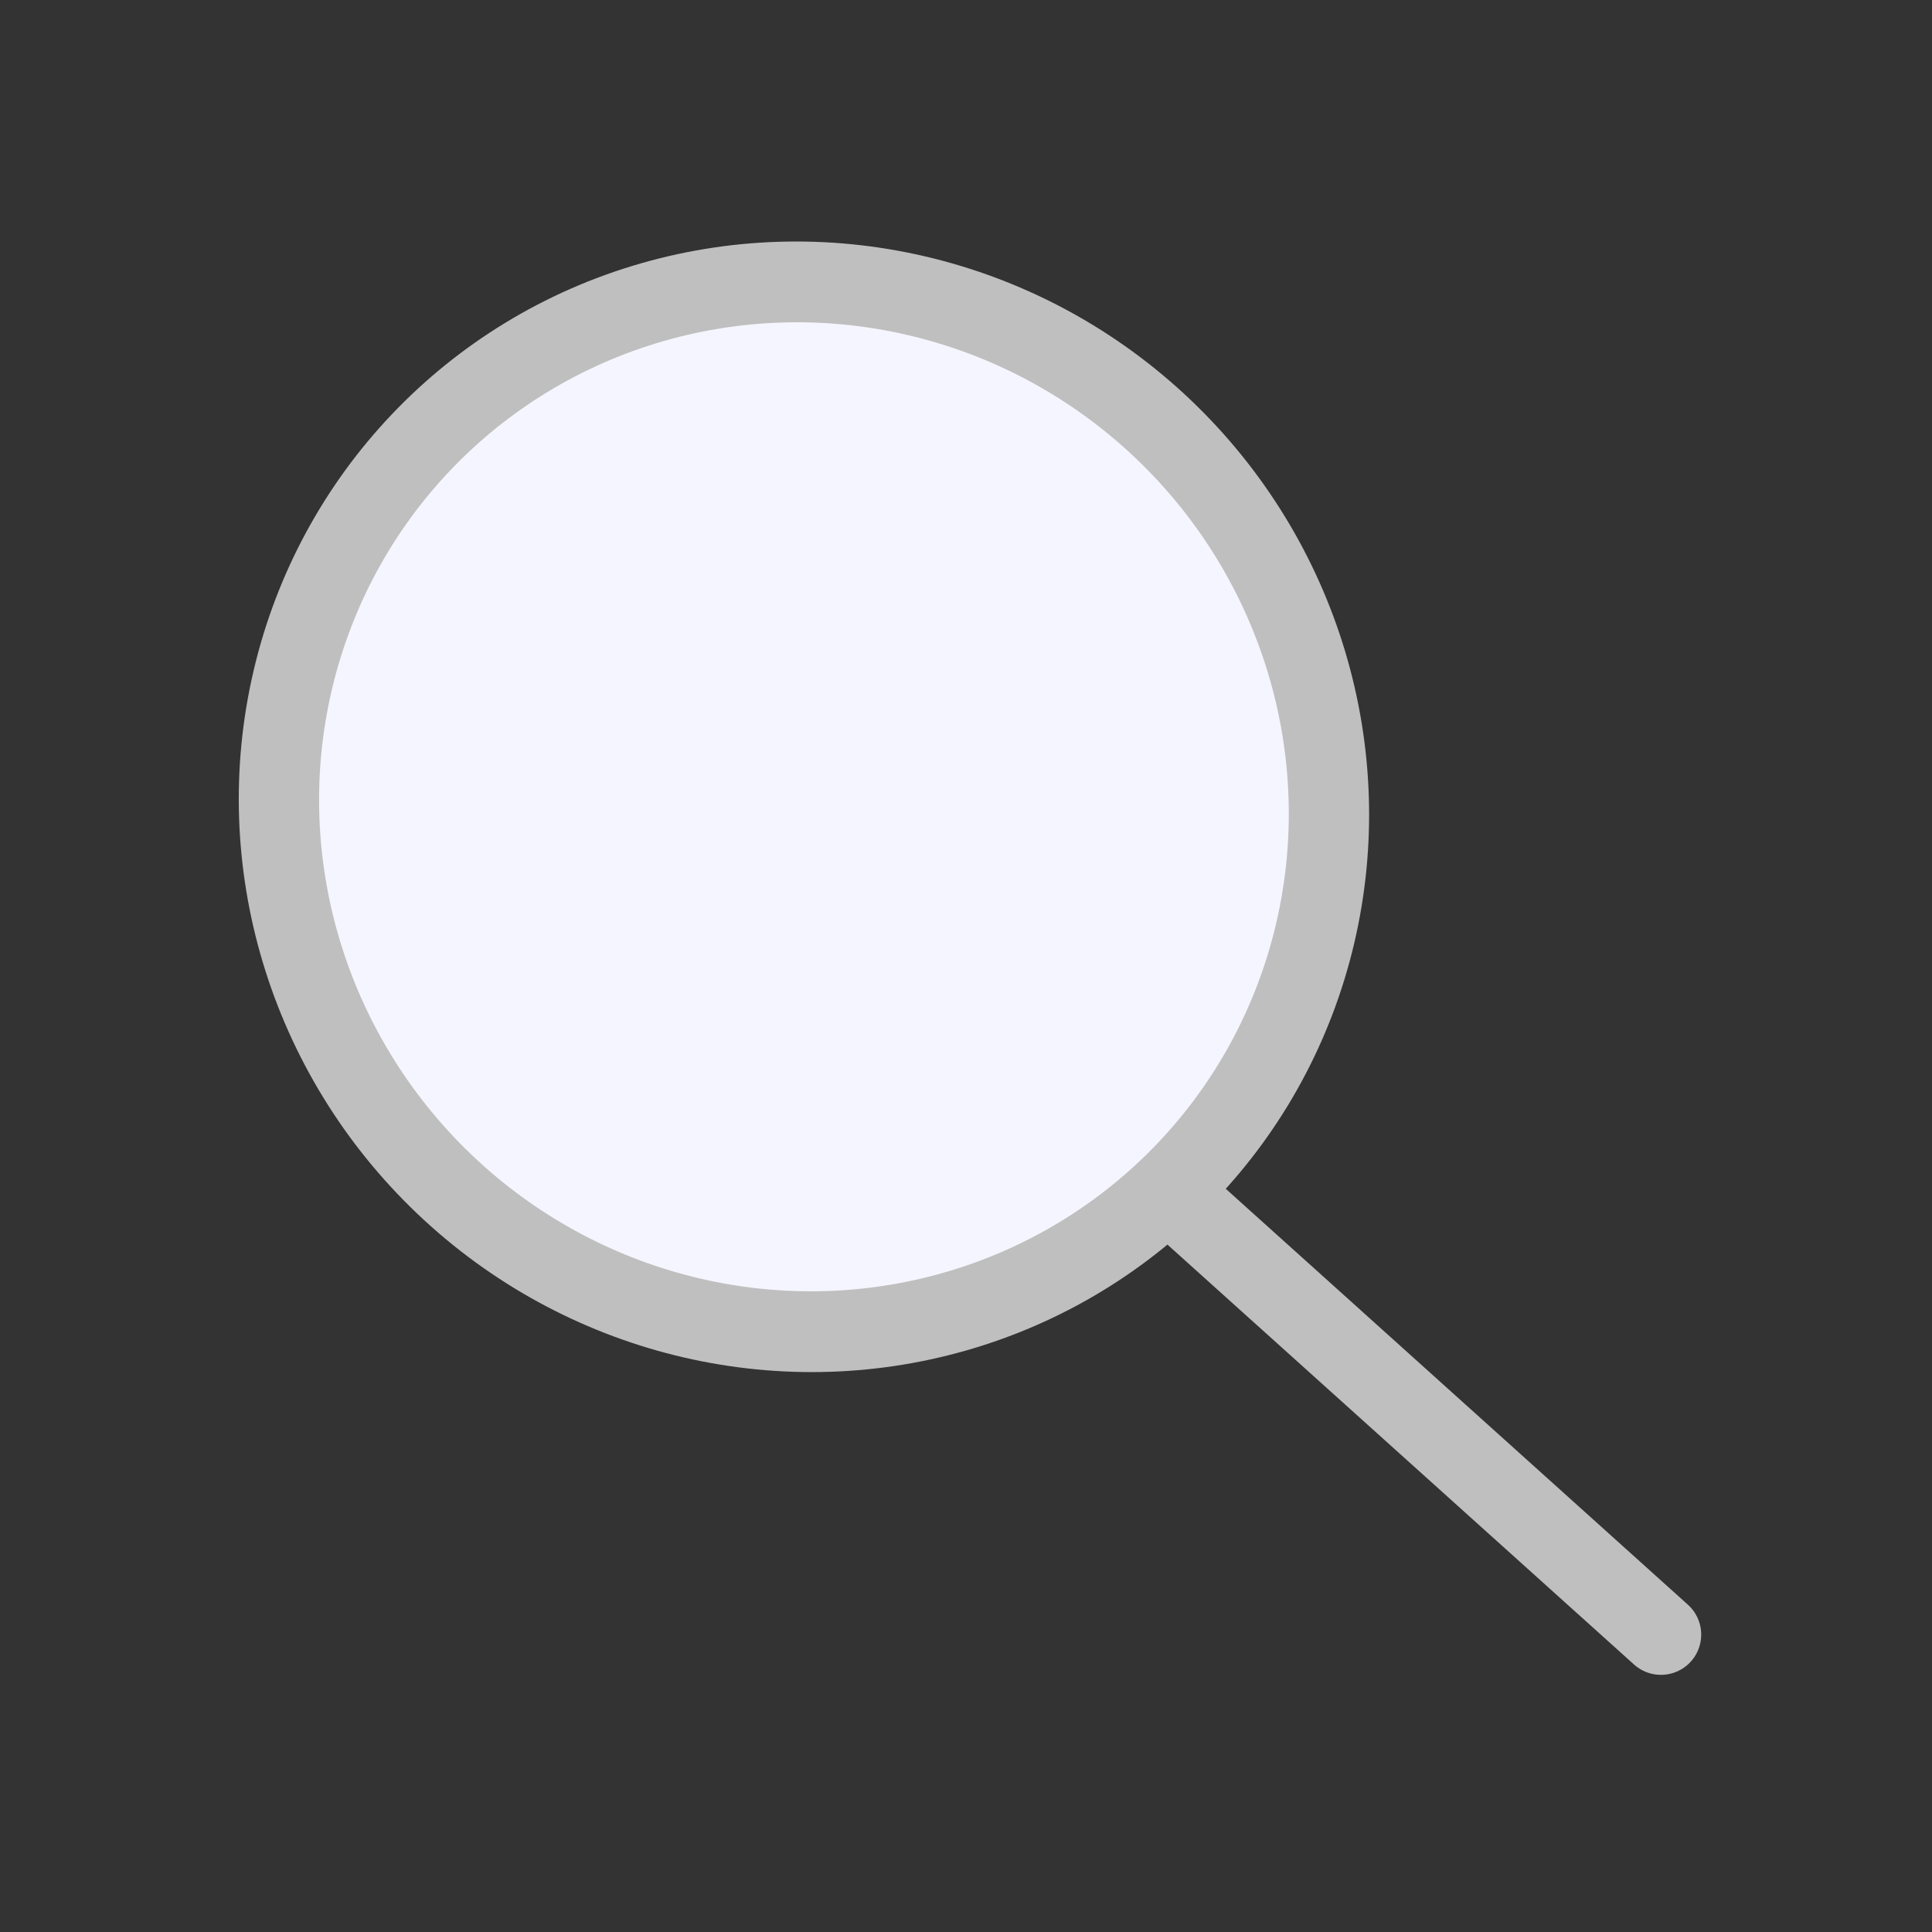 <?xml version="1.0" encoding="UTF-8" standalone="no"?>
<!-- Created with Inkscape (http://www.inkscape.org/) -->

<svg
   width="48"
   height="48"
   viewBox="0 0 48 48"
   version="1.1"
   id="svg1"
   xml:space="preserve"
   inkscape:version="1.3 (0e150ed, 2023-07-21)"
   sodipodi:docname="SlicerSearchV5-Disabled.svg"
   inkscape:export-filename="../../../../Users/wenples/Desktop/m-24.png"
   inkscape:export-xdpi="48"
   inkscape:export-ydpi="48"
   xmlns:inkscape="http://www.inkscape.org/namespaces/inkscape"
   xmlns:sodipodi="http://sodipodi.sourceforge.net/DTD/sodipodi-0.dtd"
   xmlns="http://www.w3.org/2000/svg"
   xmlns:svg="http://www.w3.org/2000/svg"><rect x="0" y="0" width="48" height="48" fill="#333333" stroke="none"/><sodipodi:namedview
     id="namedview1"
     pagecolor="#ffffff"
     bordercolor="#111111"
     borderopacity="1"
     inkscape:showpageshadow="0"
     inkscape:pageopacity="0"
     inkscape:pagecheckerboard="1"
     inkscape:deskcolor="#d1d1d1"
     inkscape:document-units="px"
     showgrid="true"
     inkscape:zoom="9.6746298"
     inkscape:cx="19.742357"
     inkscape:cy="20.672626"
     inkscape:window-width="1360"
     inkscape:window-height="771"
     inkscape:window-x="34"
     inkscape:window-y="25"
     inkscape:window-maximized="0"
     inkscape:current-layer="layer1"
     showguides="true"><inkscape:grid
       id="grid1"
       units="px"
       originx="0"
       originy="0"
       spacingx="1"
       spacingy="1"
       empcolor="#0099e5"
       empopacity="0.302"
       color="#0099e5"
       opacity="0.149"
       empspacing="2"
       dotted="false"
       gridanglex="30"
       gridanglez="30"
       visible="true" /><inkscape:grid
       id="grid2"
       units="px"
       originx="20"
       originy="20"
       spacingx="40"
       spacingy="40"
       empcolor="#cd0000"
       empopacity="0.302"
       color="#e5001a"
       opacity="0.149"
       empspacing="40"
       dotted="false"
       gridanglex="30"
       gridanglez="30"
       visible="true" /></sodipodi:namedview><defs
     id="defs1"><inkscape:perspective
       sodipodi:type="inkscape:persp3d"
       inkscape:vp_x="0 : 24 : 1"
       inkscape:vp_y="0 : 1000 : 0"
       inkscape:vp_z="48 : 24 : 1"
       inkscape:persp3d-origin="24 : 16 : 1"
       id="perspective8" /></defs><g
     inkscape:label="Layer 1"
     inkscape:groupmode="layer"
     id="layer1"
     style="display:inline"><ellipse
       style="fill:#f5f5ff;fill-opacity:1;stroke:#bfbfbf;stroke-width:2;stroke-linecap:round;stroke-linejoin:round;stroke-dasharray:none;stroke-opacity:1;paint-order:fill markers stroke"
       id="path1-3"
       cx="24.022"
       cy="14.636"
       rx="13.079"
       ry="12.992"
       transform="matrix(0.971,0.241,-0.229,0.974,0,0)" /><path
       style="fill:#bfbfbf;stroke:#bfbfbf;stroke-width:2;stroke-linecap:round;stroke-linejoin:miter;stroke-dasharray:none;stroke-opacity:1"
       d="M 29.38,29.914 41.266,40.611"
       id="path2"
       sodipodi:nodetypes="cc" /></g><g
     inkscape:groupmode="layer"
     id="layer2"
     inkscape:label="Layer 2"
     style="display:inline;stroke:#00cf83;stroke-opacity:1"><g
       id="g50-66"
       transform="translate(8.685,37.444)"
       style="display:none;stroke:#00cf83;stroke-opacity:1"><path
         style="fill:none;stroke:#000000;stroke-width:0.1;stroke-linecap:round;stroke-linejoin:round;stroke-dasharray:none;stroke-opacity:1"
         d="m 7.1,6 v 7.437 l 7.647,3.115 0.006,-8.072 z"
         id="path48-8"
         sodipodi:nodetypes="ccccc" /><path
         style="fill:none;stroke:#000000;stroke-width:0.1;stroke-linecap:round;stroke-linejoin:round;stroke-dasharray:none;stroke-opacity:1"
         d="m 22.407,6 v 7.437 l -7.647,3.115 -0.006,-8.072 z"
         id="path48-1-0"
         sodipodi:nodetypes="ccccc" /><path
         style="fill:none;stroke:#000000;stroke-width:0.1;stroke-linecap:round;stroke-linejoin:miter;stroke-dasharray:none;stroke-opacity:1"
         d="m 7.1,6 7.653,-2.476 7.653,2.48"
         id="path49-50"
         sodipodi:nodetypes="ccc" /></g></g></svg>
